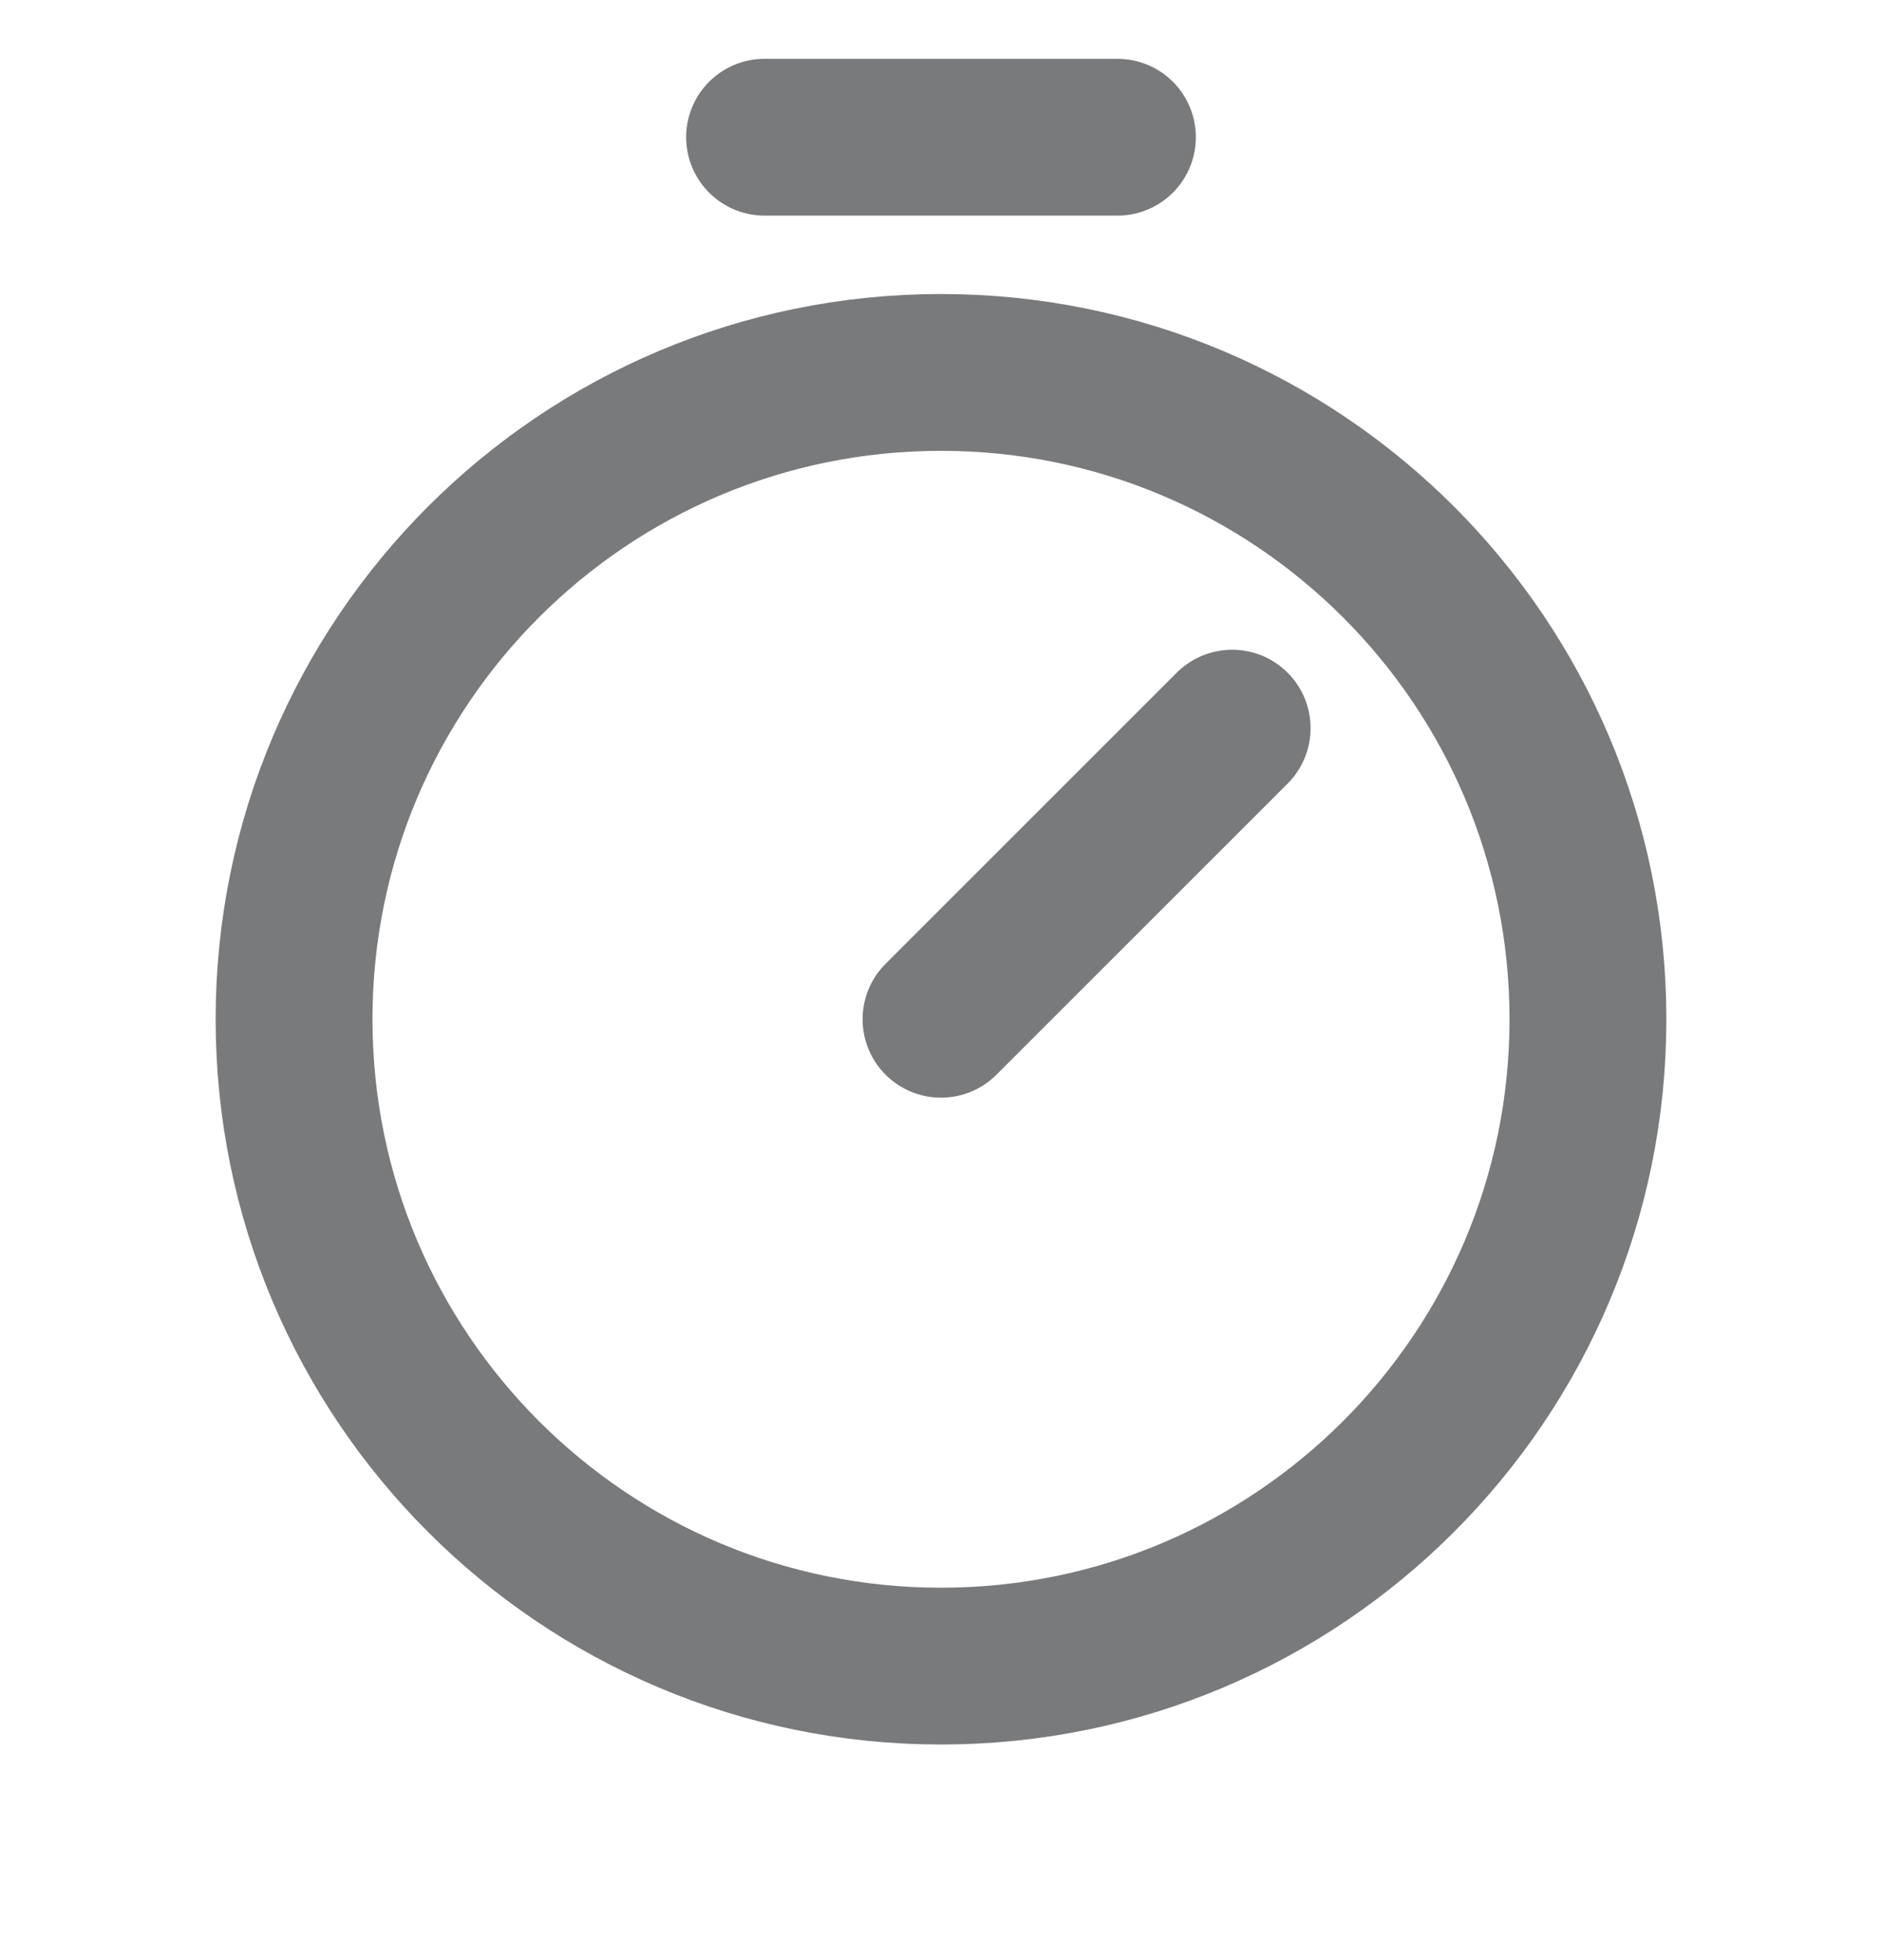 <svg width="24" height="25" viewBox="0 0 24 25" fill="none" xmlns="http://www.w3.org/2000/svg">
<path d="M12 21.25C16.556 21.25 20.25 17.556 20.25 13C20.25 8.444 16.556 4.75 12 4.75C7.444 4.75 3.75 8.444 3.75 13C3.75 17.556 7.444 21.25 12 21.25Z" stroke="#797A7C" stroke-width="2" stroke-miterlimit="10"/>
<path d="M12 13L15.713 9.287" stroke="#797A7C" stroke-width="2" stroke-linecap="round" stroke-linejoin="round"/>
<path d="M9.75 1.75H14.25" stroke="#797A7C" stroke-width="2" stroke-linecap="round" stroke-linejoin="round"/>
</svg>
